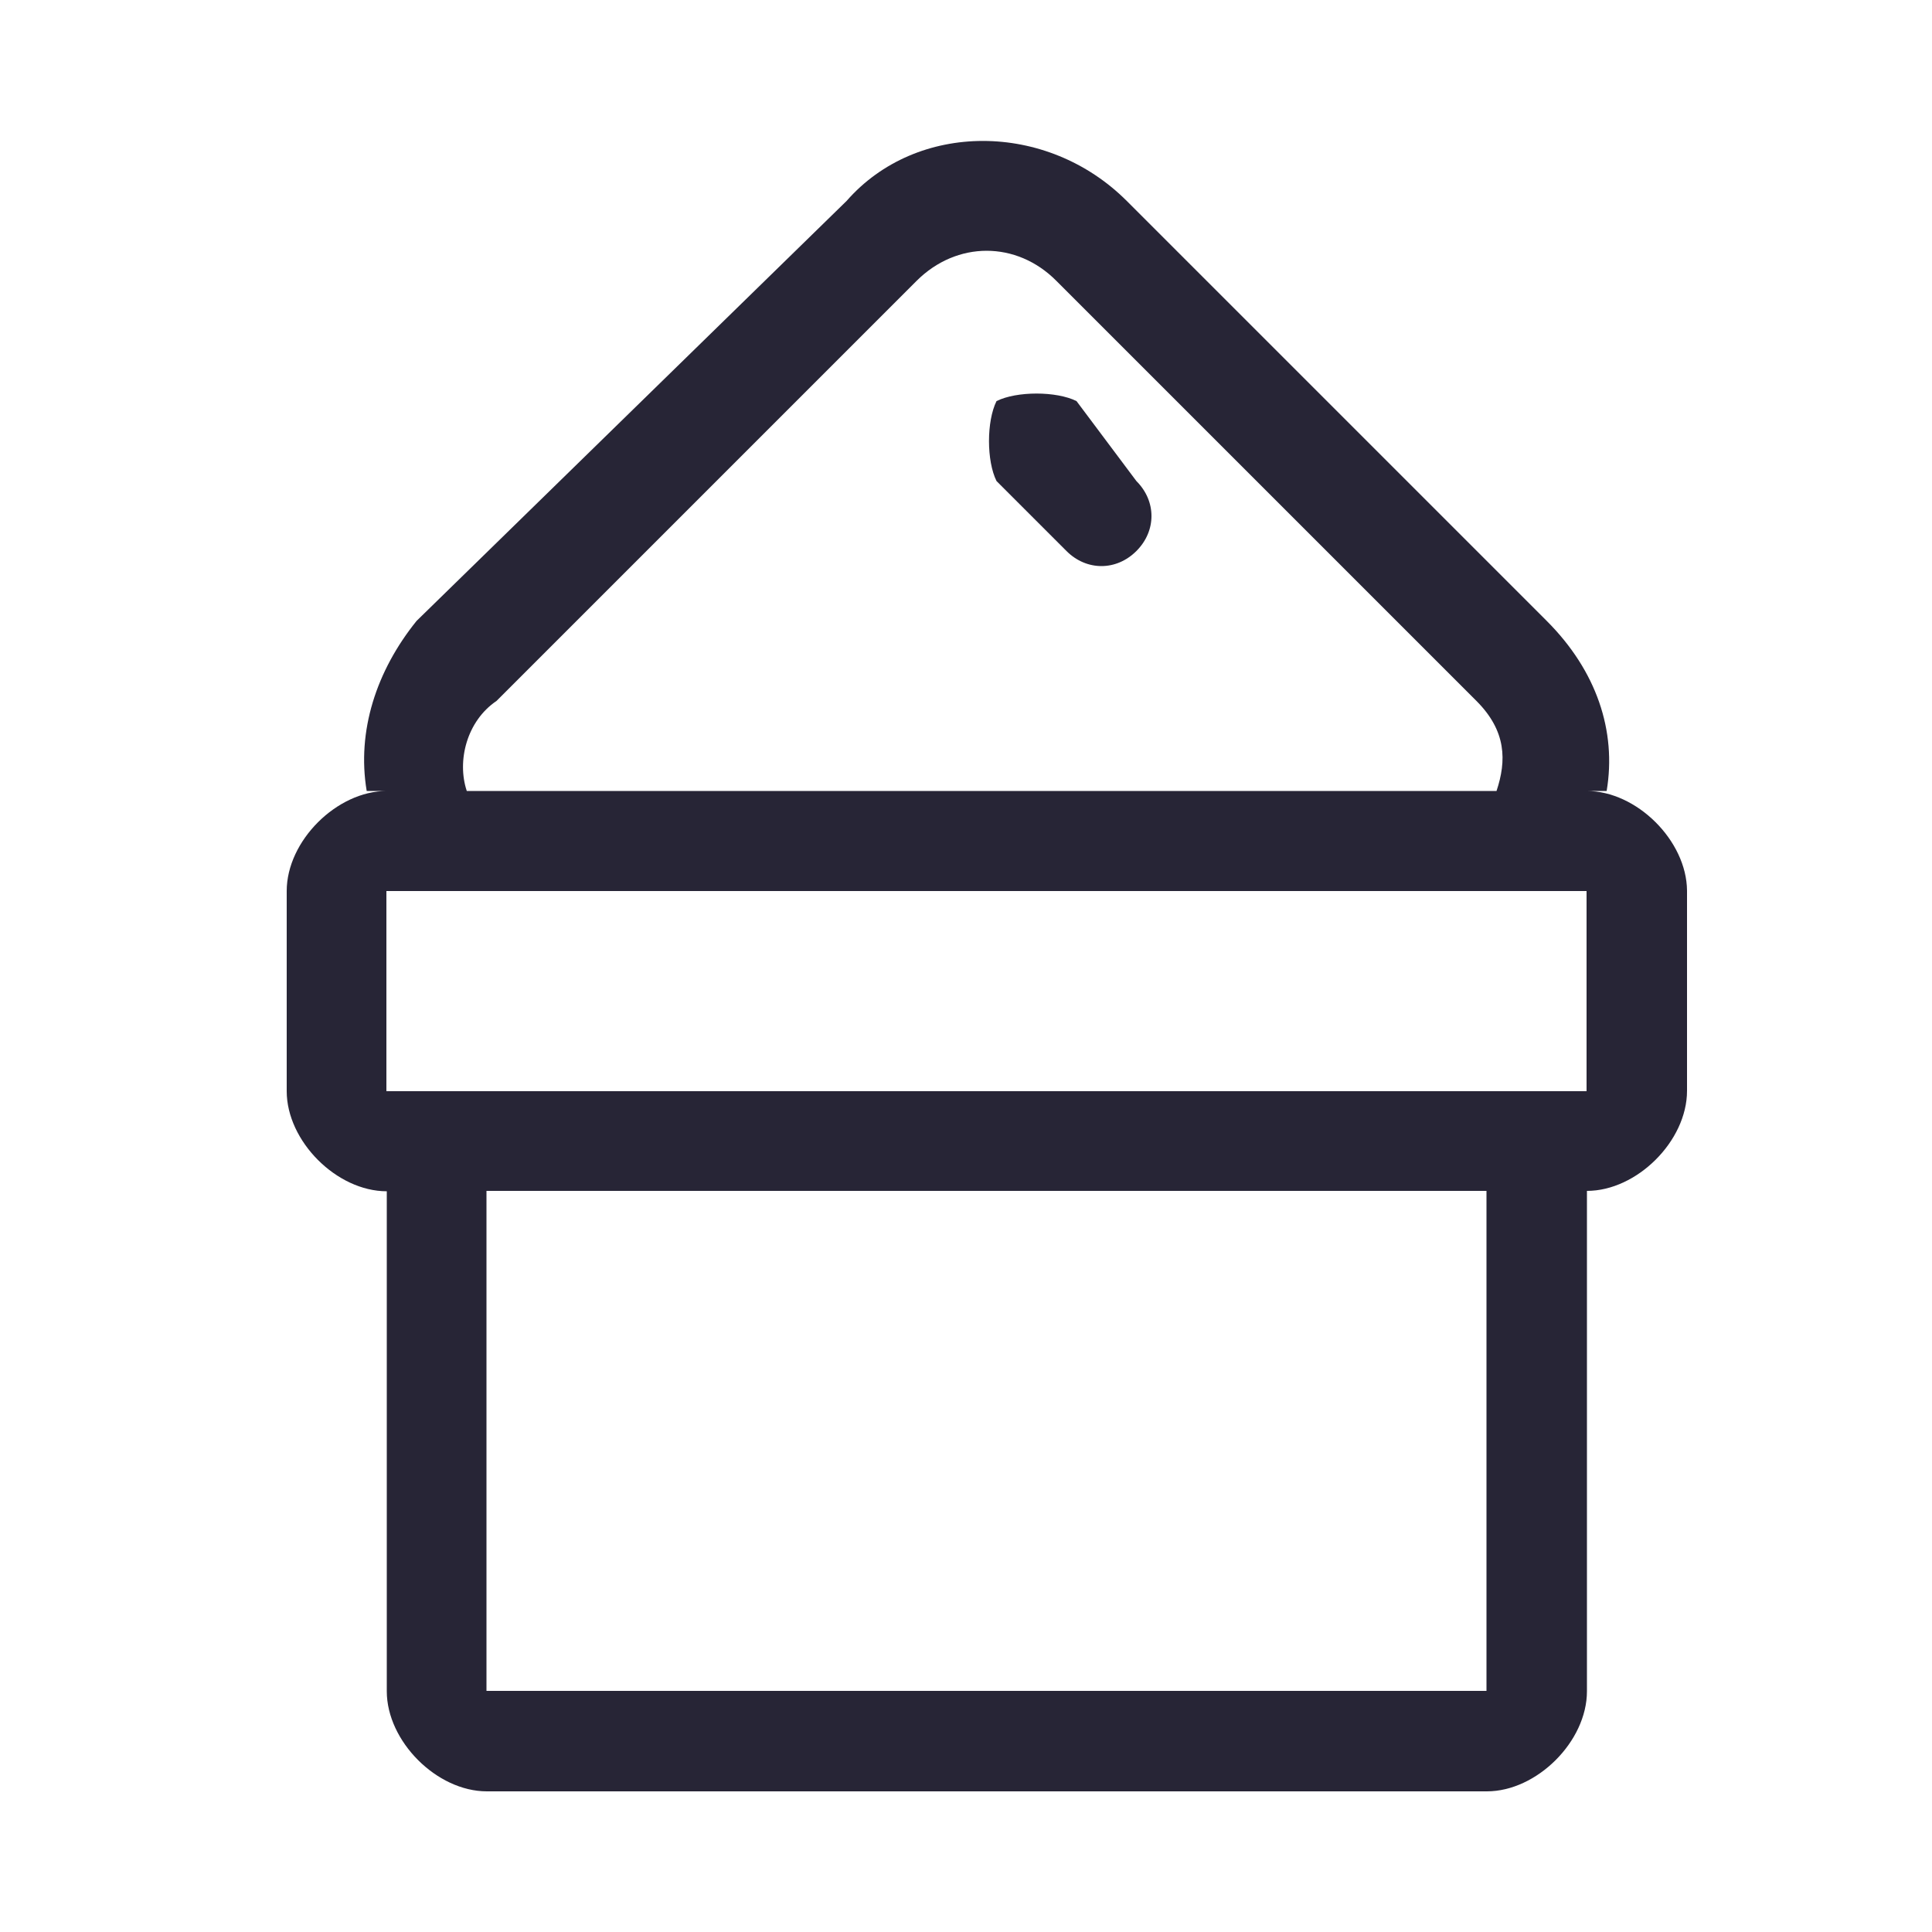 <?xml version="1.0" encoding="utf-8"?>
<!-- Generator: Adobe Illustrator 18.0.0, SVG Export Plug-In . SVG Version: 6.00 Build 0)  -->
<!DOCTYPE svg PUBLIC "-//W3C//DTD SVG 1.1//EN" "http://www.w3.org/Graphics/SVG/1.1/DTD/svg11.dtd">
<svg version="1.1" id="图形" xmlns="http://www.w3.org/2000/svg" xmlns:xlink="http://www.w3.org/1999/xlink" x="0px" y="0px"
	 viewBox="0 0 500 500" style="enable-background:new 0 0 500 500;" xml:space="preserve">
<style type="text/css">
	.st0{fill:#272536;}
</style>
<g>
	<path class="st0" d="M410.6,204.7h5.2c2.6-15.5-2.6-31.1-15.5-44L291.6,52c-20.7-20.7-54.4-20.7-72.5,0L107.8,160.7
		c-10.4,12.9-15.5,28.5-12.9,44h5.2c-12.9,0-25.9,12.9-25.9,25.9v51.8c0,12.9,12.9,25.9,25.9,25.9v129.4c0,12.9,12.9,25.9,25.9,25.9
		h258.8c12.9,0,25.9-12.9,25.9-25.9V308.2c12.9,0,25.9-12.9,25.9-25.9v-51.8C436.5,217.6,423.6,204.7,410.6,204.7L410.6,204.7z
		 M128.5,181.4L237.2,72.7c10.4-10.4,25.9-10.4,36.2,0l108.7,108.7c7.8,7.8,7.8,15.5,5.2,23.3H120.8
		C118.2,196.9,120.8,186.6,128.5,181.4L128.5,181.4z M384.7,437.6H125.9V308.2h258.8V437.6L384.7,437.6z M410.6,282.4h-25.9H125.9
		H100v-51.8h310.6V282.4L410.6,282.4z"/>
	<path class="st0" d="M278.6,103.8c-5.2-2.6-15.5-2.6-20.7,0c-2.6,5.2-2.6,15.5,0,20.7l18.1,18.1c5.2,5.2,12.9,5.2,18.1,0
		c5.2-5.2,5.2-12.9,0-18.1L278.6,103.8L278.6,103.8z"/>
	<path class="st0" d="M307.1,165.9"/>
</g>
</svg>
